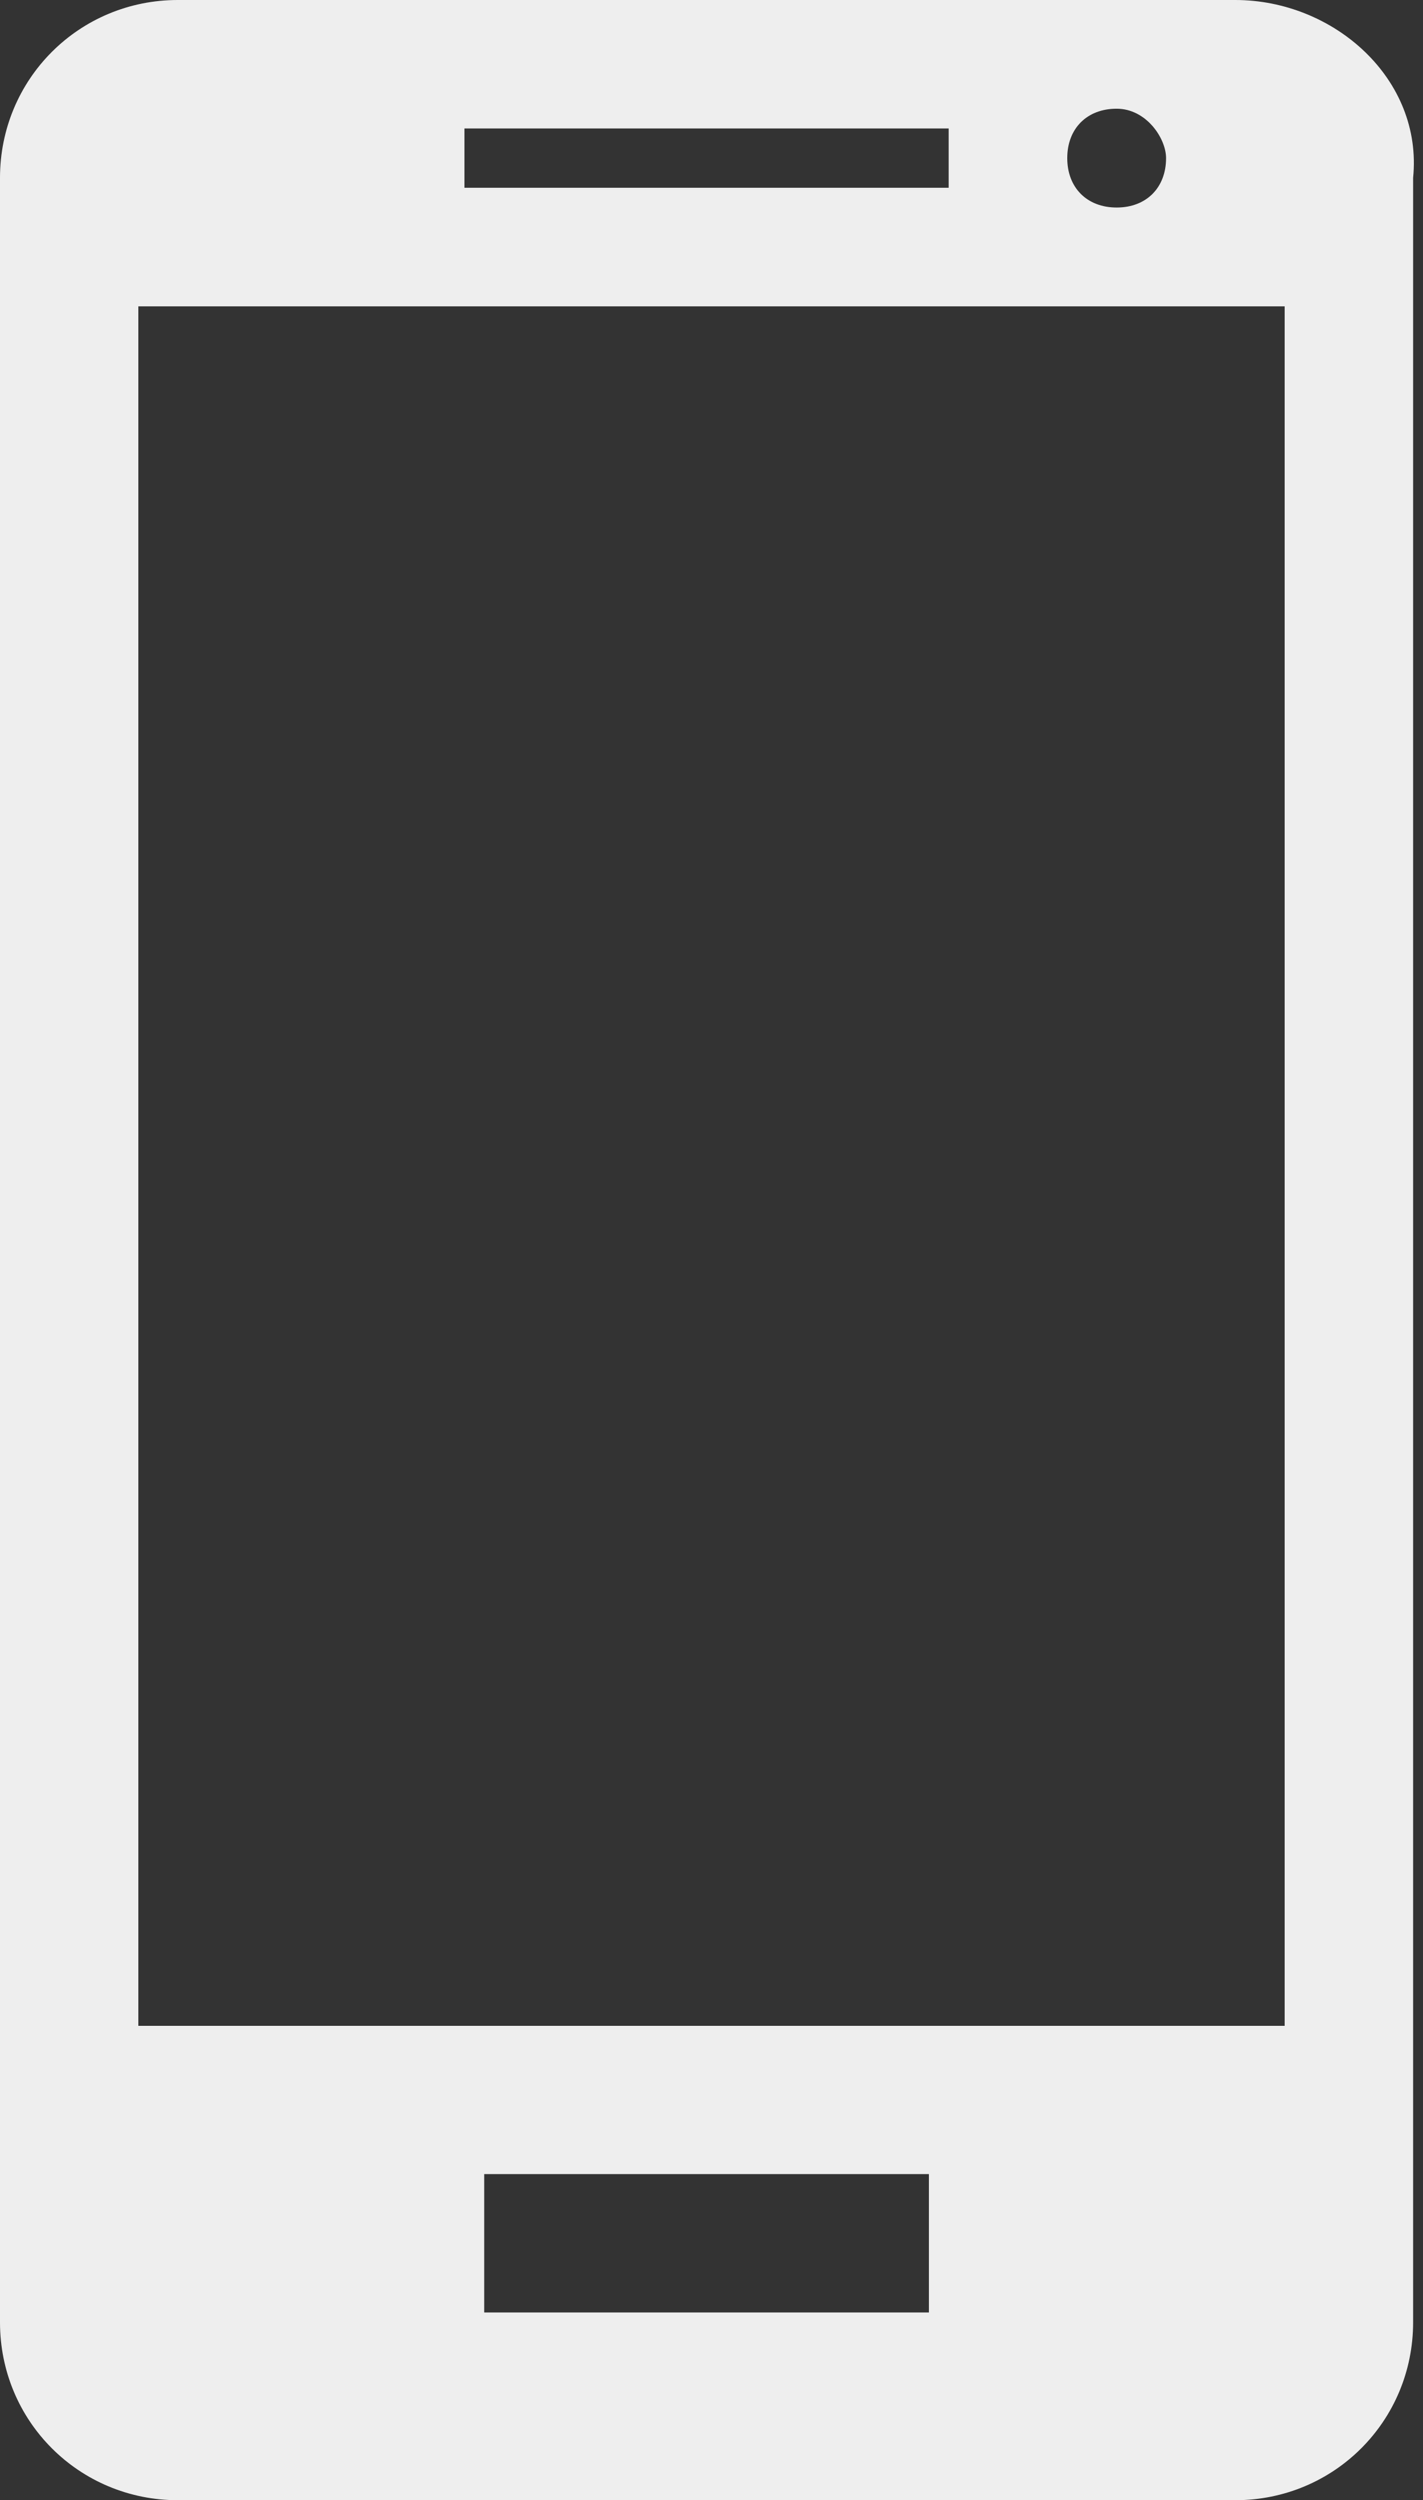<?xml version="1.0" encoding="utf-8"?>
<!-- Generator: Adobe Illustrator 18.1.0, SVG Export Plug-In . SVG Version: 6.00 Build 0)  -->
<svg version="1.1" id="レイヤー_1" xmlns="http://www.w3.org/2000/svg" xmlns:xlink="http://www.w3.org/1999/xlink" x="0px"
	 y="0px" viewBox="0 0 14.4 25.3" enable-background="new 0 0 14.4 25.3" xml:space="preserve">
<rect x="0" y="0" width="14.4" height="25.3" fill="#333333" stroke="none"/>
<g>
	<path fill="#eeeeee" d="M12.5,0H1.8C0.8,0,0,0.8,0,1.8v21.7c0,1,0.8,1.8,1.8,1.8h10.7c1,0,1.8-0.8,1.8-1.8V1.8C14.4,0.8,13.5,0,12.5,0L12.5,0z
		 M13,20.5H1.4V3.1H13V20.5z M9.6,1.9H4.7V1.3h4.9L9.6,1.9L9.6,1.9z M11.8,1.6c0,0.3-0.2,0.5-0.5,0.5s-0.5-0.2-0.5-0.5
		c0-0.3,0.2-0.5,0.5-0.5S11.8,1.4,11.8,1.6L11.8,1.6z M9.4,23.4H4.9V22h4.5V23.4z M9.4,23.4"/>
</g>
</svg>

